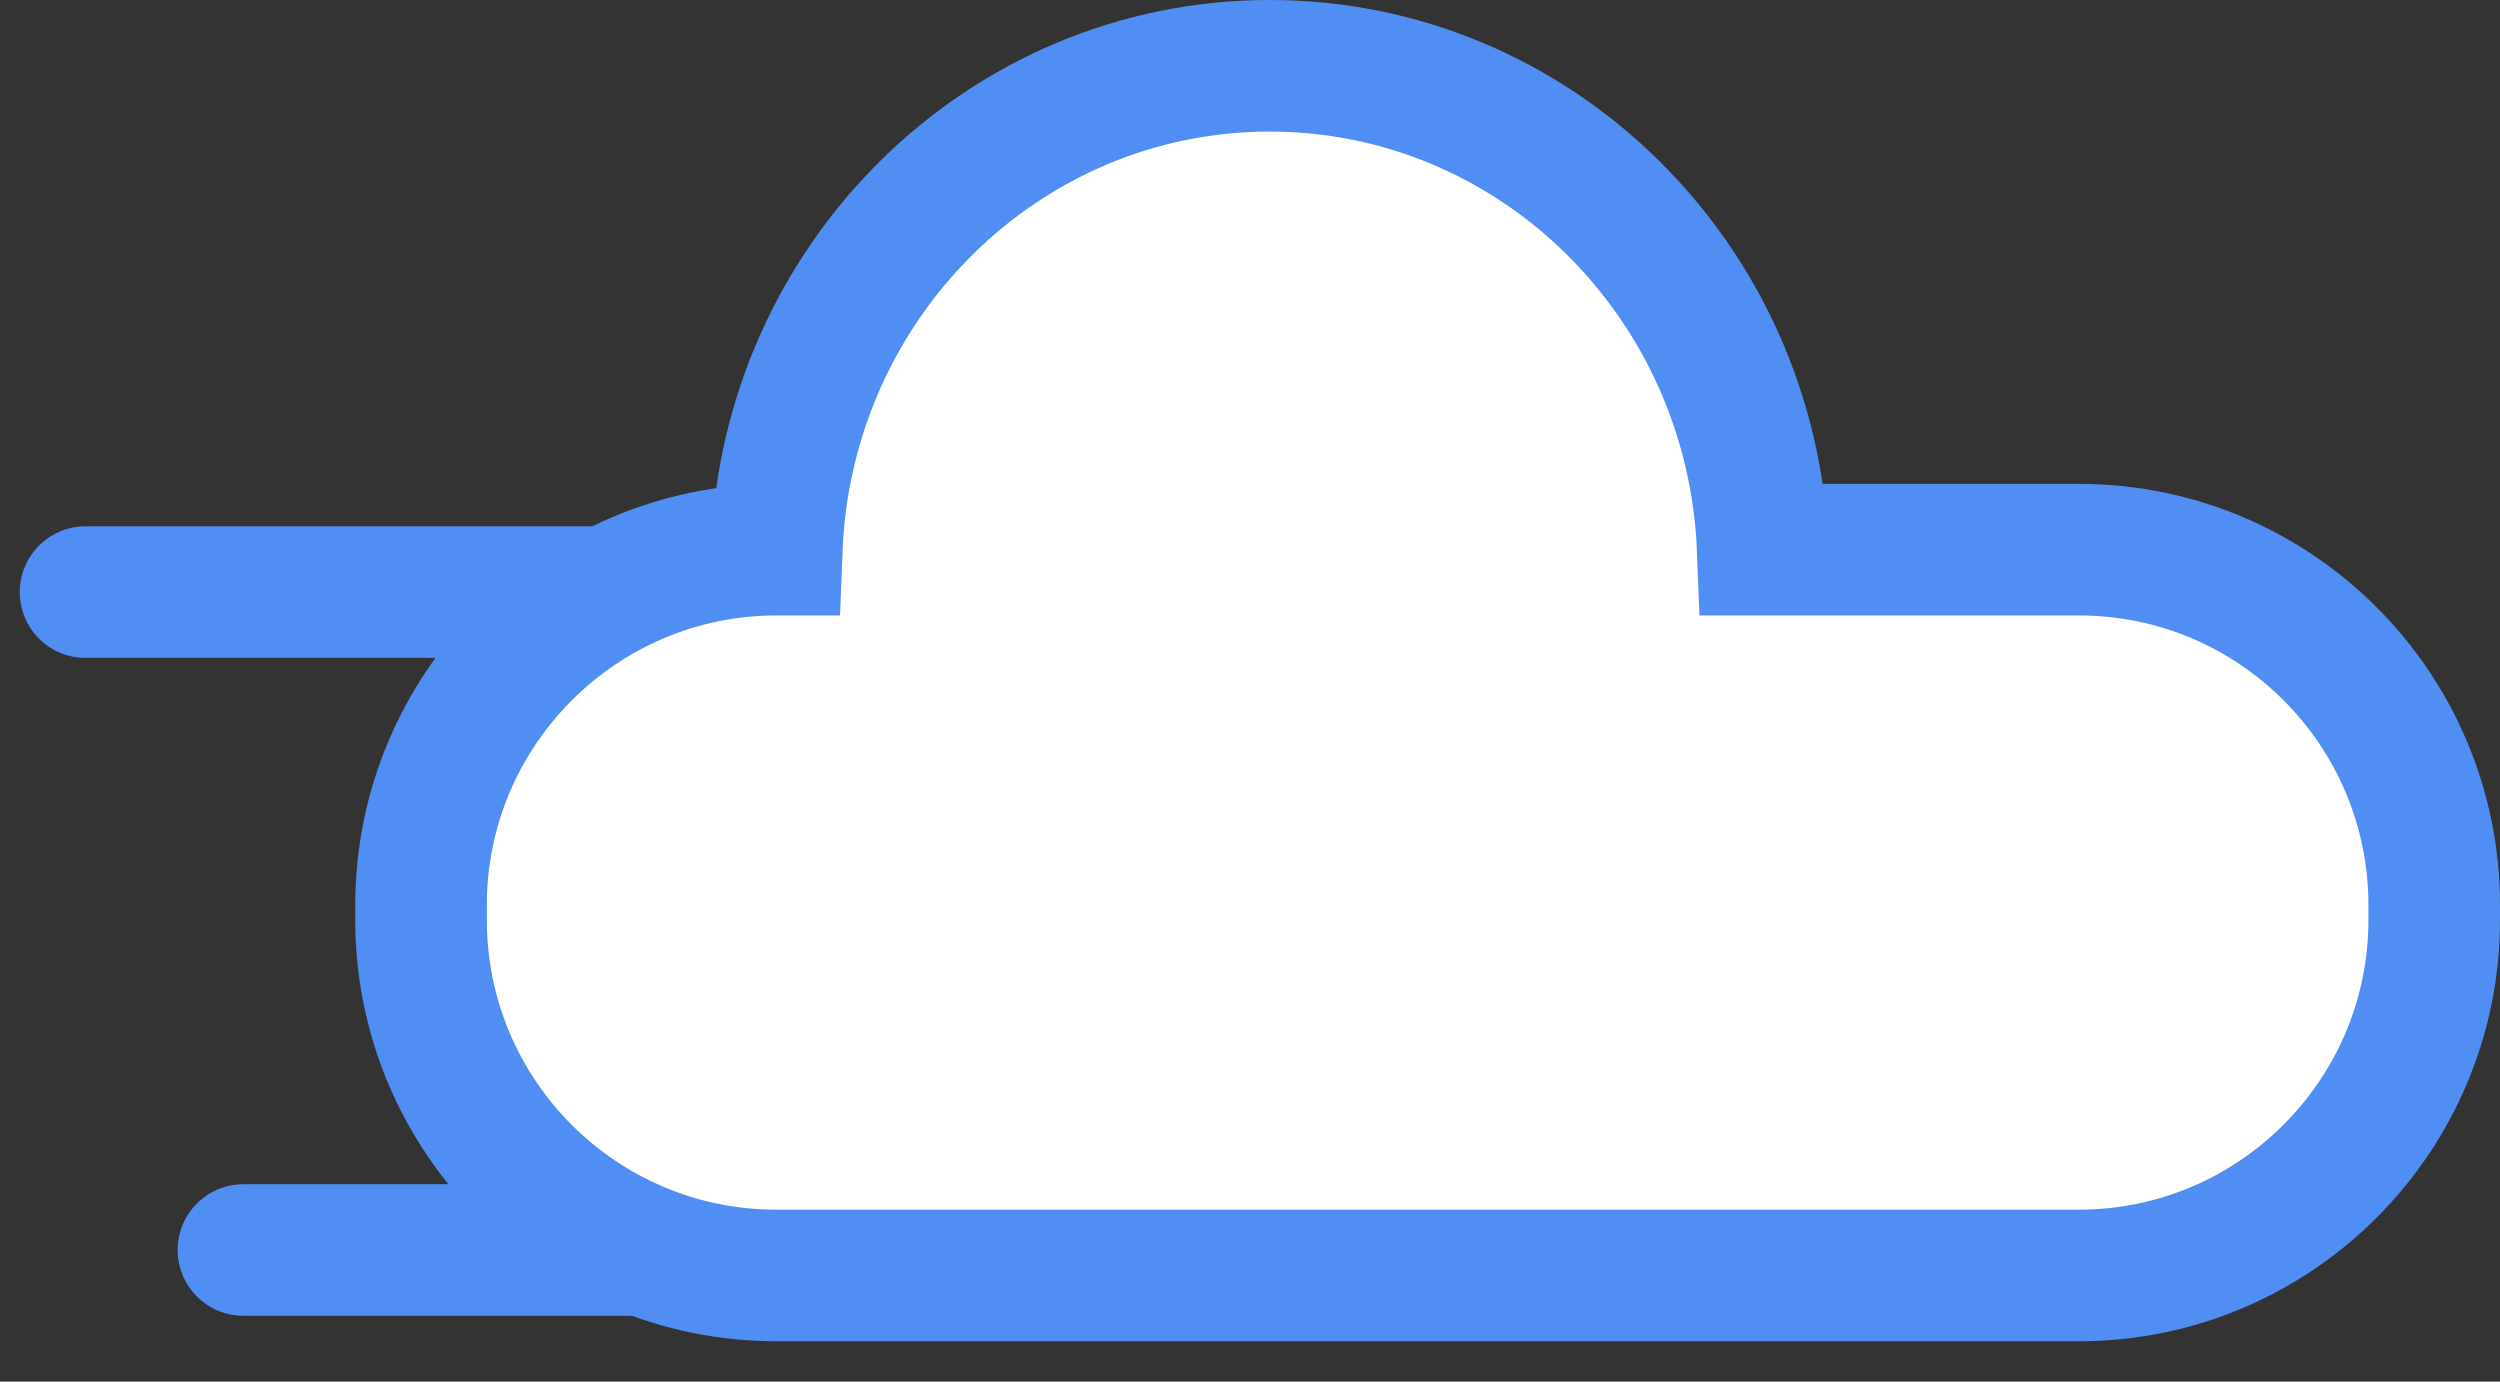 <?xml version="1.0" encoding="UTF-8"?>
<svg width="38px" height="21px" viewBox="0 0 38 21" version="1.1" xmlns="http://www.w3.org/2000/svg" xmlns:xlink="http://www.w3.org/1999/xlink" xmlns:sketch="http://www.bohemiancoding.com/sketch/ns">
    <rect x="0" y="0" width="38" height="21" fill="#333333" stroke="none"/>
    <!-- Generator: Sketch 3.4.2 (15855) - http://www.bohemiancoding.com/sketch -->
    <title>Line Copy + Line + Oval 1</title>
    <desc>Created with Sketch.</desc>
    <defs></defs>
    <g id="Page-1" stroke="none" stroke-width="1" fill="none" fill-rule="evenodd" sketch:type="MSPage">
        <g id="Artboard-1-Copy" sketch:type="MSArtboardGroup" transform="translate(-61, -145)" stroke="#508EF3" stroke-width="2">
            <g id="Group" sketch:type="MSLayerGroup" transform="translate(14, 19)">
                <g id="Line-Copy-+-Line-+-Oval-1" transform="translate(48, 127)" sketch:type="MSShapeGroup">
                    <path d="M14.7,8 L0.3,8" id="Line-Copy" stroke-linecap="round" stroke-linejoin="round" fill="#FFFFFF"></path>
                    <path d="M17.1,18 L2.7,18" id="Line" stroke-linecap="round" stroke-linejoin="round"></path>
                    <path d="M25.794,7.355 C25.637,3.266 22.342,0 18.3,0 C14.258,0 10.963,3.266 10.806,7.355 L10.8,7.355 C7.827,7.355 5.4,9.774 5.4,12.758 L5.4,12.984 C5.4,15.966 7.818,18.387 10.8,18.387 L30.6,18.387 C33.573,18.387 36,15.968 36,12.984 L36,12.758 C36,9.776 33.582,7.355 30.6,7.355 L25.794,7.355 Z" id="Oval-1" fill="#FFFFFF"></path>
                </g>
            </g>
        </g>
    </g>
</svg>